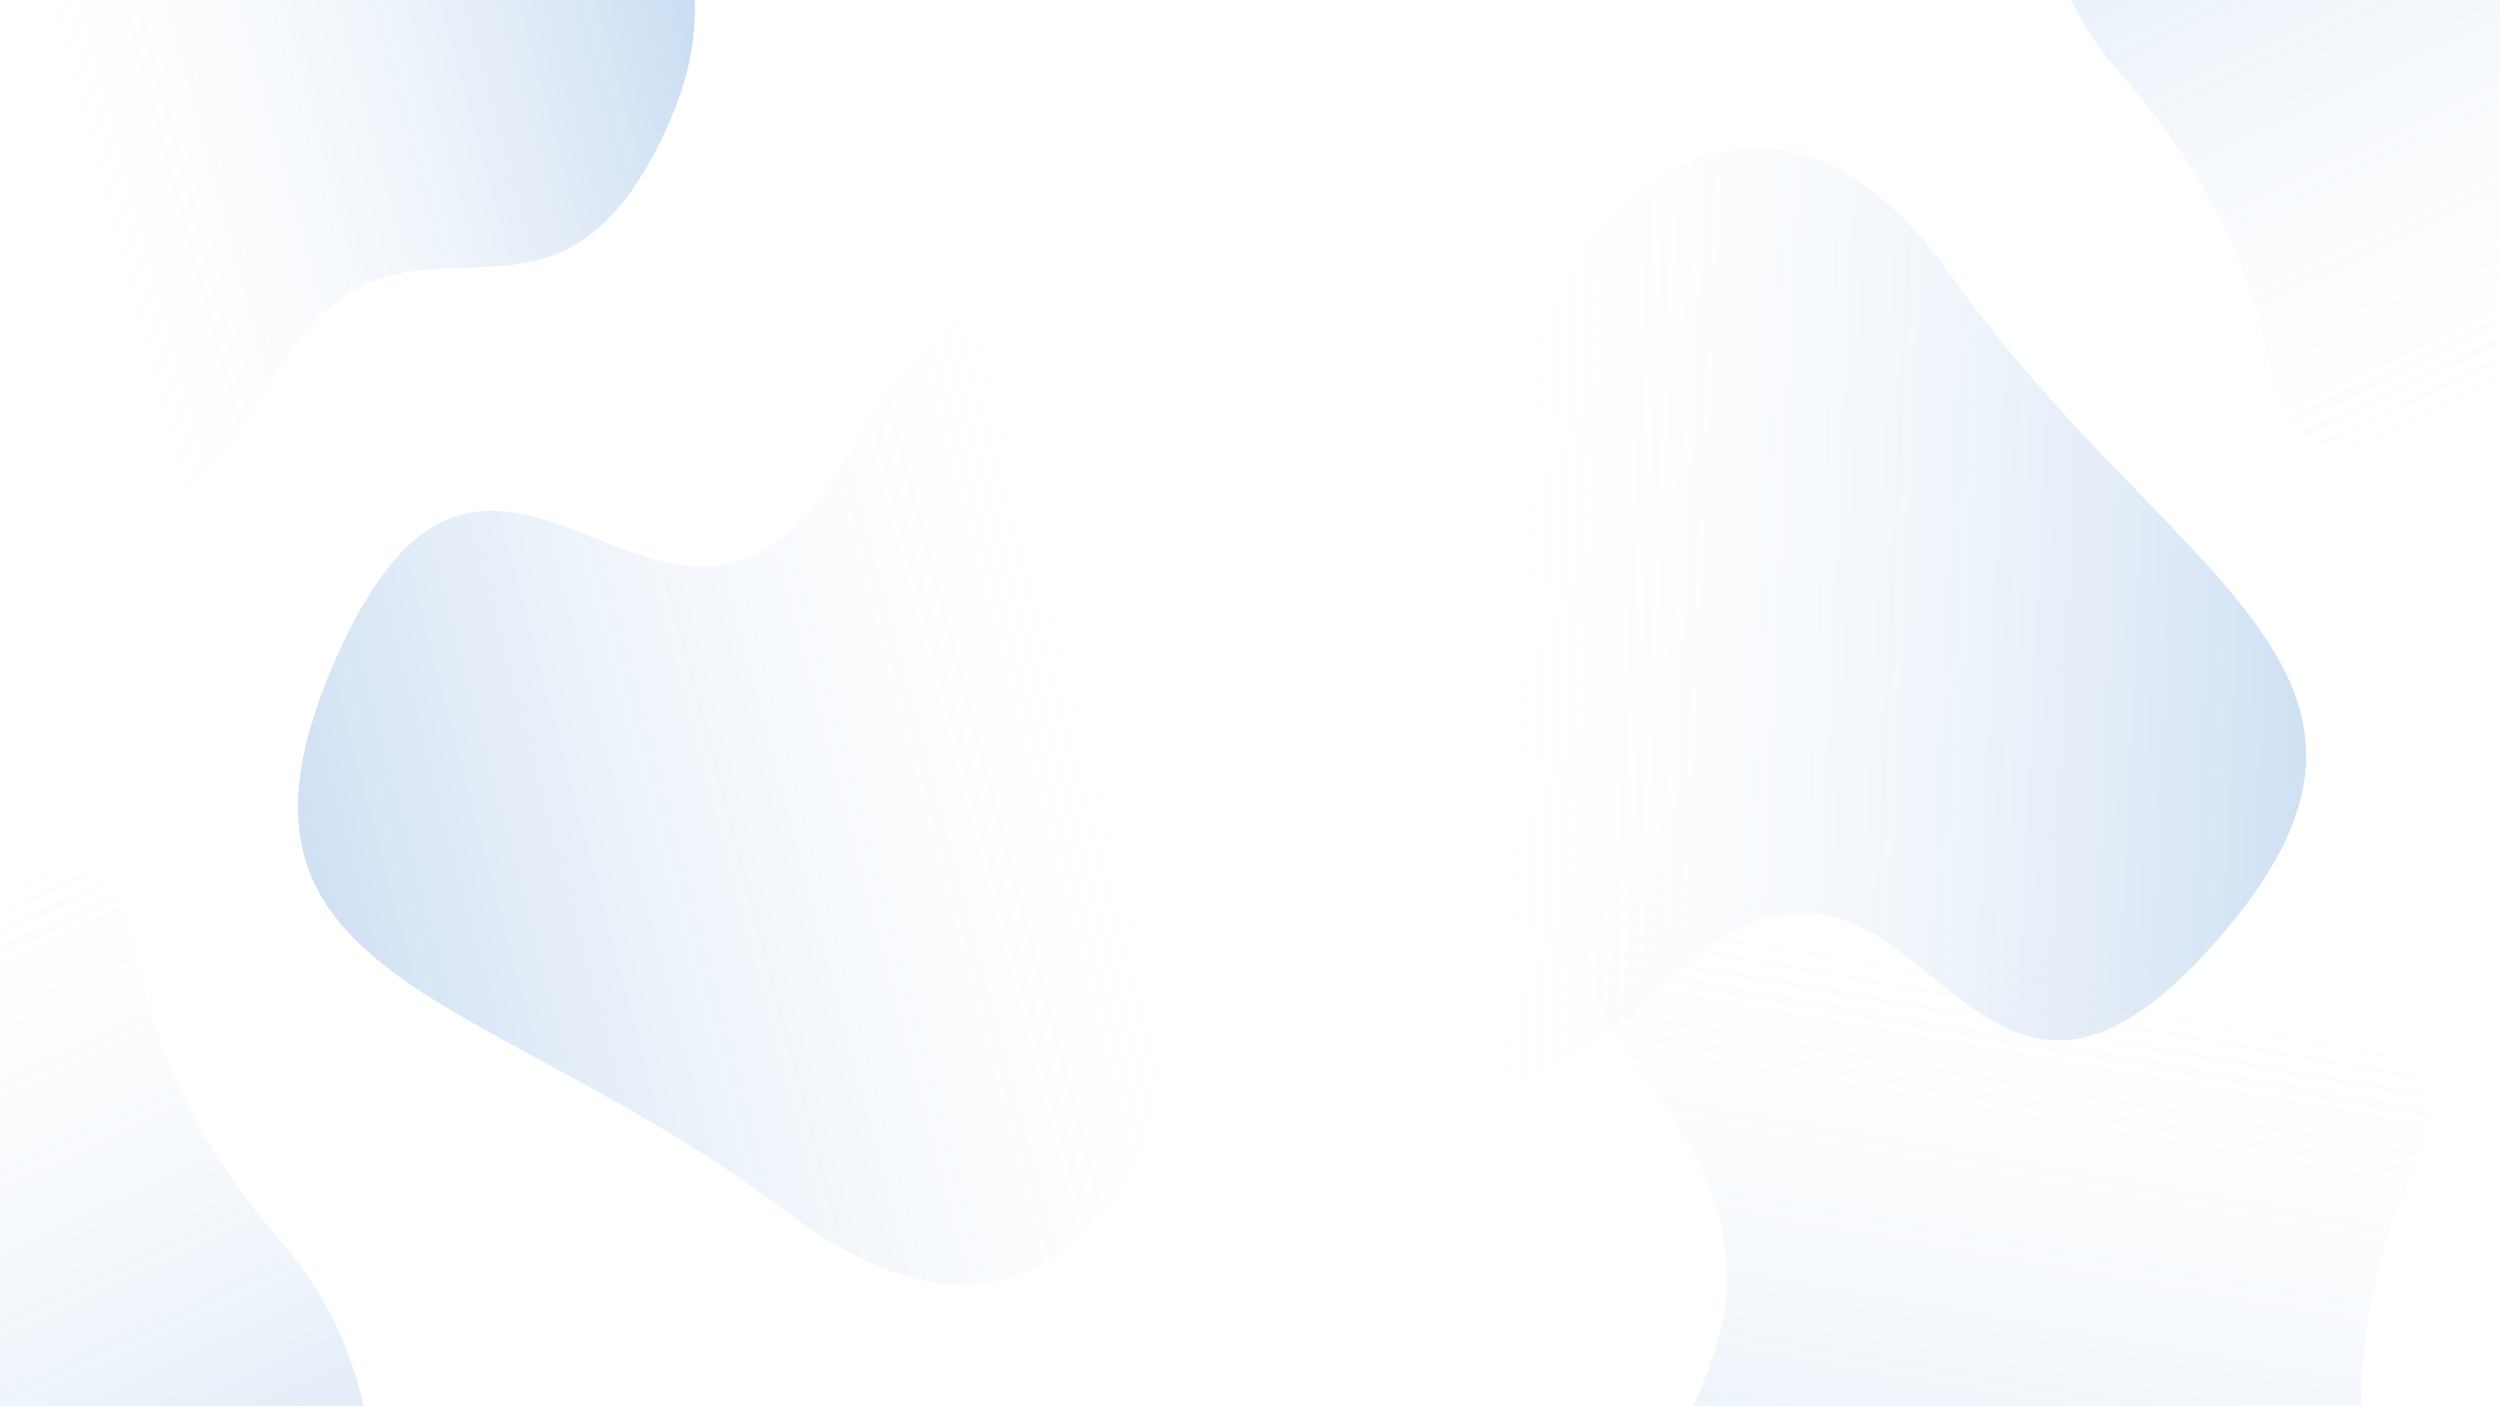 <svg width="1920" height="1080" viewBox="0 0 1920 1080" fill="none" xmlns="http://www.w3.org/2000/svg">
    <path d="M1498.81 212.3C1364.54 23.616 1232.65 147.534 1183.49 233.078L1123.28 201.284C1023.88 371.8 825.025 723.531 824.898 766.331C824.739 819.832 1073.67 951.506 1276.78 757.022C1479.89 562.537 1497.5 955.774 1702.29 722.639C1884.28 515.46 1666.63 448.154 1498.81 212.3Z" fill="url(#paint0_linear)"/>
    <path d="M238.386 -143.407C88.549 -54.214 32.677 -128.389 17.187 -55.728L-33.304 -64.618C-65.192 80.543 -126.521 378.541 -116.732 409.247C-104.496 447.629 104.316 484.541 204.995 298.263C305.675 111.985 422.094 305.911 515.058 91.543C597.671 -98.959 388.539 -232.787 238.386 -143.407Z" fill="url(#paint1_linear)"/>
    <path d="M1629.94 58.488C1792.43 244.81 1703.14 341.567 1808.44 344.719L1808.86 417.393C2019.47 425.007 2450.77 434.871 2491.12 413.422C2541.56 386.612 2540.02 86.02 2254.58 -7.093C1969.14 -100.206 2210.11 -311.812 1887.44 -387.03C1600.69 -453.874 1467.11 -128.226 1629.94 58.488Z" fill="url(#paint2_linear)"/>
    <path d="M216.697 954.654C55.298 767.39 145.146 671.153 39.866 667.389L39.866 594.713C-170.693 585.874 -601.93 573.5 -642.404 594.713C-692.997 621.23 -693.204 921.825 -408.311 1016.6C-123.417 1111.37 -365.613 1321.57 -43.389 1398.67C242.962 1467.18 378.436 1142.31 216.697 954.654Z" fill="url(#paint3_linear)"/>
    <path d="M1816.45 1145.93C1792.15 899.912 1921.01 872.88 1837.06 809.237L1878.87 749.791C1711.72 621.434 1366.1 363.237 1320.79 357.305C1264.15 349.891 1091.06 595.649 1269.58 837.059C1448.09 1078.47 1129.06 1111.08 1348.28 1359.5C1543.09 1580.27 1840.79 1392.48 1816.45 1145.93Z" fill="url(#paint4_linear)"/>
    <path d="M605.165 931.42C789.826 1071.16 878.49 913.401 899.74 817.052L966.71 829.33C1010.42 636.853 1094.65 241.681 1081.94 200.812C1066.05 149.725 789.089 98.751 653.641 345.188C518.194 591.626 383.486 221.762 258.023 505.576C146.528 757.792 374.339 756.741 605.165 931.42Z" fill="url(#paint5_linear)"/>
    <defs>
        <linearGradient id="paint0_linear" x1="1940.17" y1="408.956" x2="1115.62" y2="370.476" gradientUnits="userSpaceOnUse">
            <stop stop-color="#005BBE" stop-opacity="0.29"/>
            <stop offset="1" stop-color="white" stop-opacity="0"/>
        </linearGradient>
        <linearGradient id="paint1_linear" x1="600.121" y1="-104.341" x2="0.256" y2="58.417" gradientUnits="userSpaceOnUse">
            <stop stop-color="#005BBE" stop-opacity="0.29"/>
            <stop offset="1" stop-color="white" stop-opacity="0"/>
        </linearGradient>
        <linearGradient id="paint2_linear" x1="1592.56" y1="-455.924" x2="1971.8" y2="339.434" gradientUnits="userSpaceOnUse">
            <stop stop-color="#005BBE" stop-opacity="0.29"/>
            <stop offset="1" stop-color="white" stop-opacity="0"/>
        </linearGradient>
        <linearGradient id="paint3_linear" x1="251.081" y1="1469.27" x2="-123.521" y2="671.723" gradientUnits="userSpaceOnUse">
            <stop stop-color="#005BBE" stop-opacity="0.29"/>
            <stop offset="1" stop-color="white" stop-opacity="0"/>
        </linearGradient>
        <linearGradient id="paint4_linear" x1="1548.53" y1="1586.66" x2="1700.92" y2="718.791" gradientUnits="userSpaceOnUse">
            <stop stop-color="#005BBE" stop-opacity="0.29"/>
            <stop offset="1" stop-color="white" stop-opacity="0"/>
        </linearGradient>
        <linearGradient id="paint5_linear" x1="125.141" y1="876.155" x2="923.293" y2="665.624" gradientUnits="userSpaceOnUse">
            <stop stop-color="#005BBE" stop-opacity="0.29"/>
            <stop offset="1" stop-color="white" stop-opacity="0"/>
        </linearGradient>
    </defs>
</svg>
